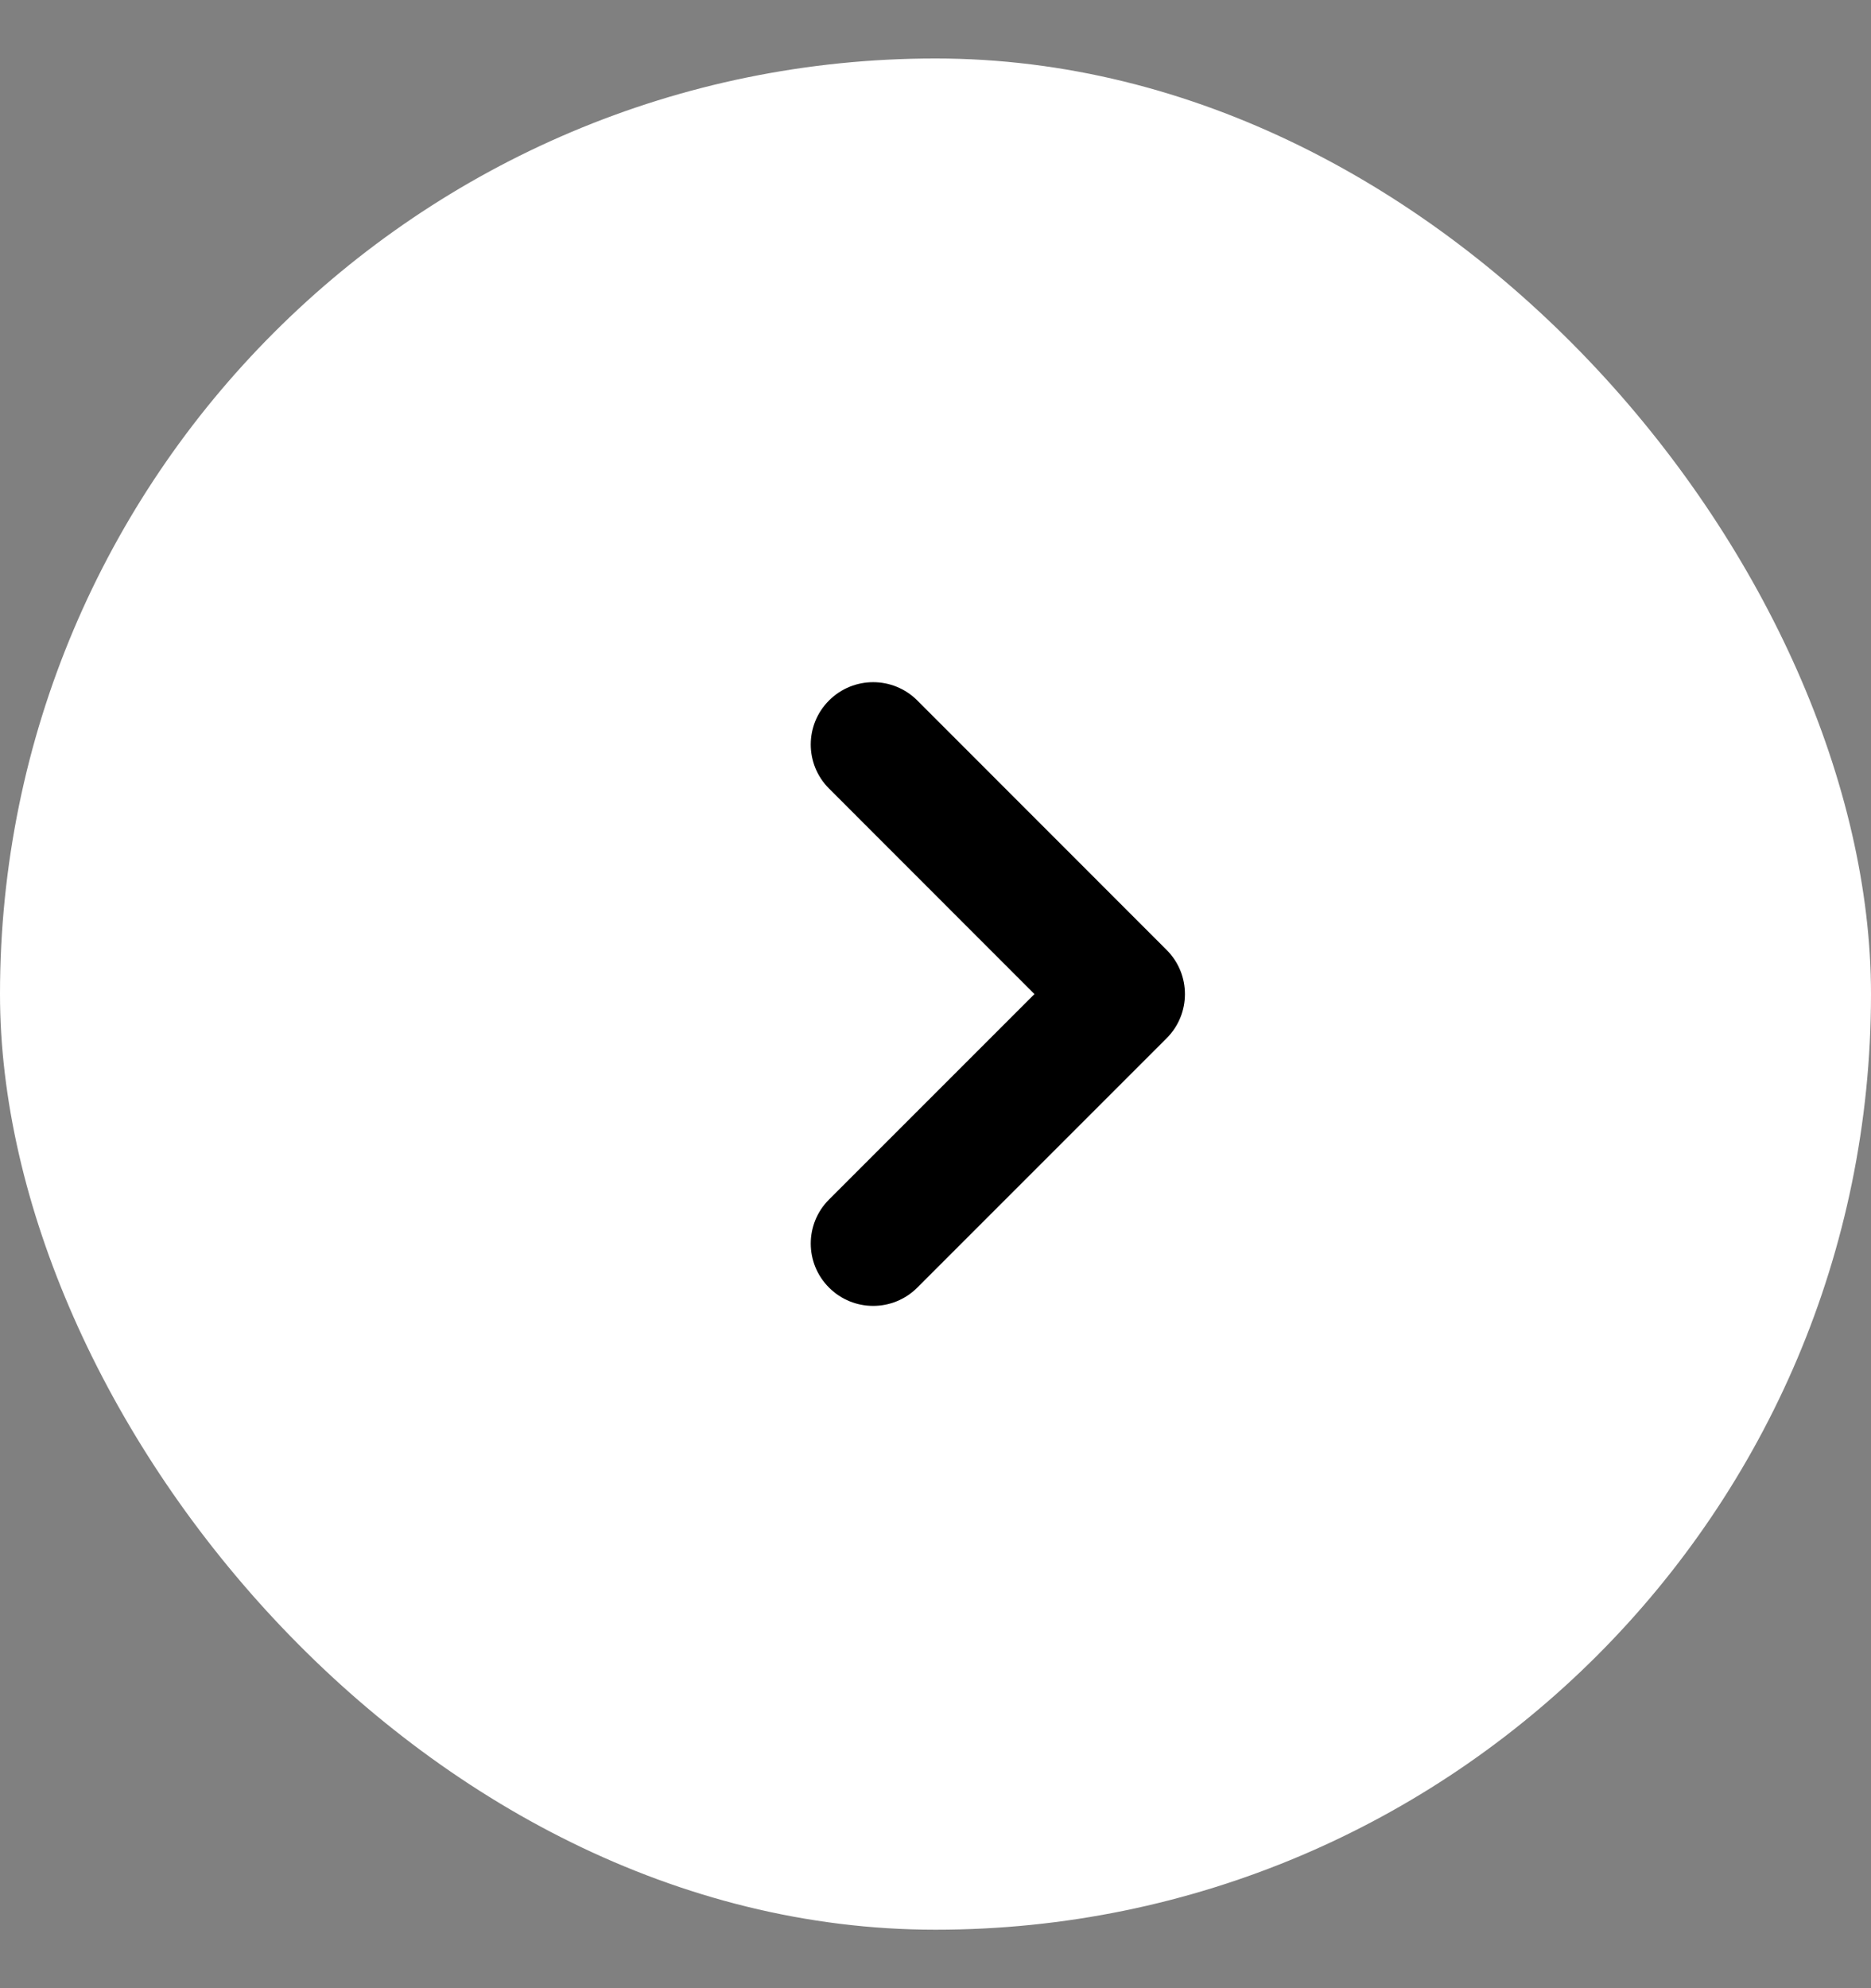 <svg width="16" height="17" viewBox="0 0 16 17" fill="none" xmlns="http://www.w3.org/2000/svg">
<rect x="0" y="0" width="16" height="17" fill="#808080" stroke="none"/>
<rect y="0.5" width="16" height="16" rx="8" fill="white"/>
<path fill-rule="evenodd" clip-rule="evenodd" d="M7.09 5.989C6.881 6.197 6.881 6.535 7.09 6.743L8.846 8.5L7.09 10.256C6.881 10.464 6.881 10.802 7.09 11.01C7.298 11.218 7.636 11.218 7.844 11.01L9.977 8.877C10.185 8.669 10.185 8.331 9.977 8.123L7.844 5.989C7.636 5.781 7.298 5.781 7.09 5.989Z" fill="black"/>
</svg>
